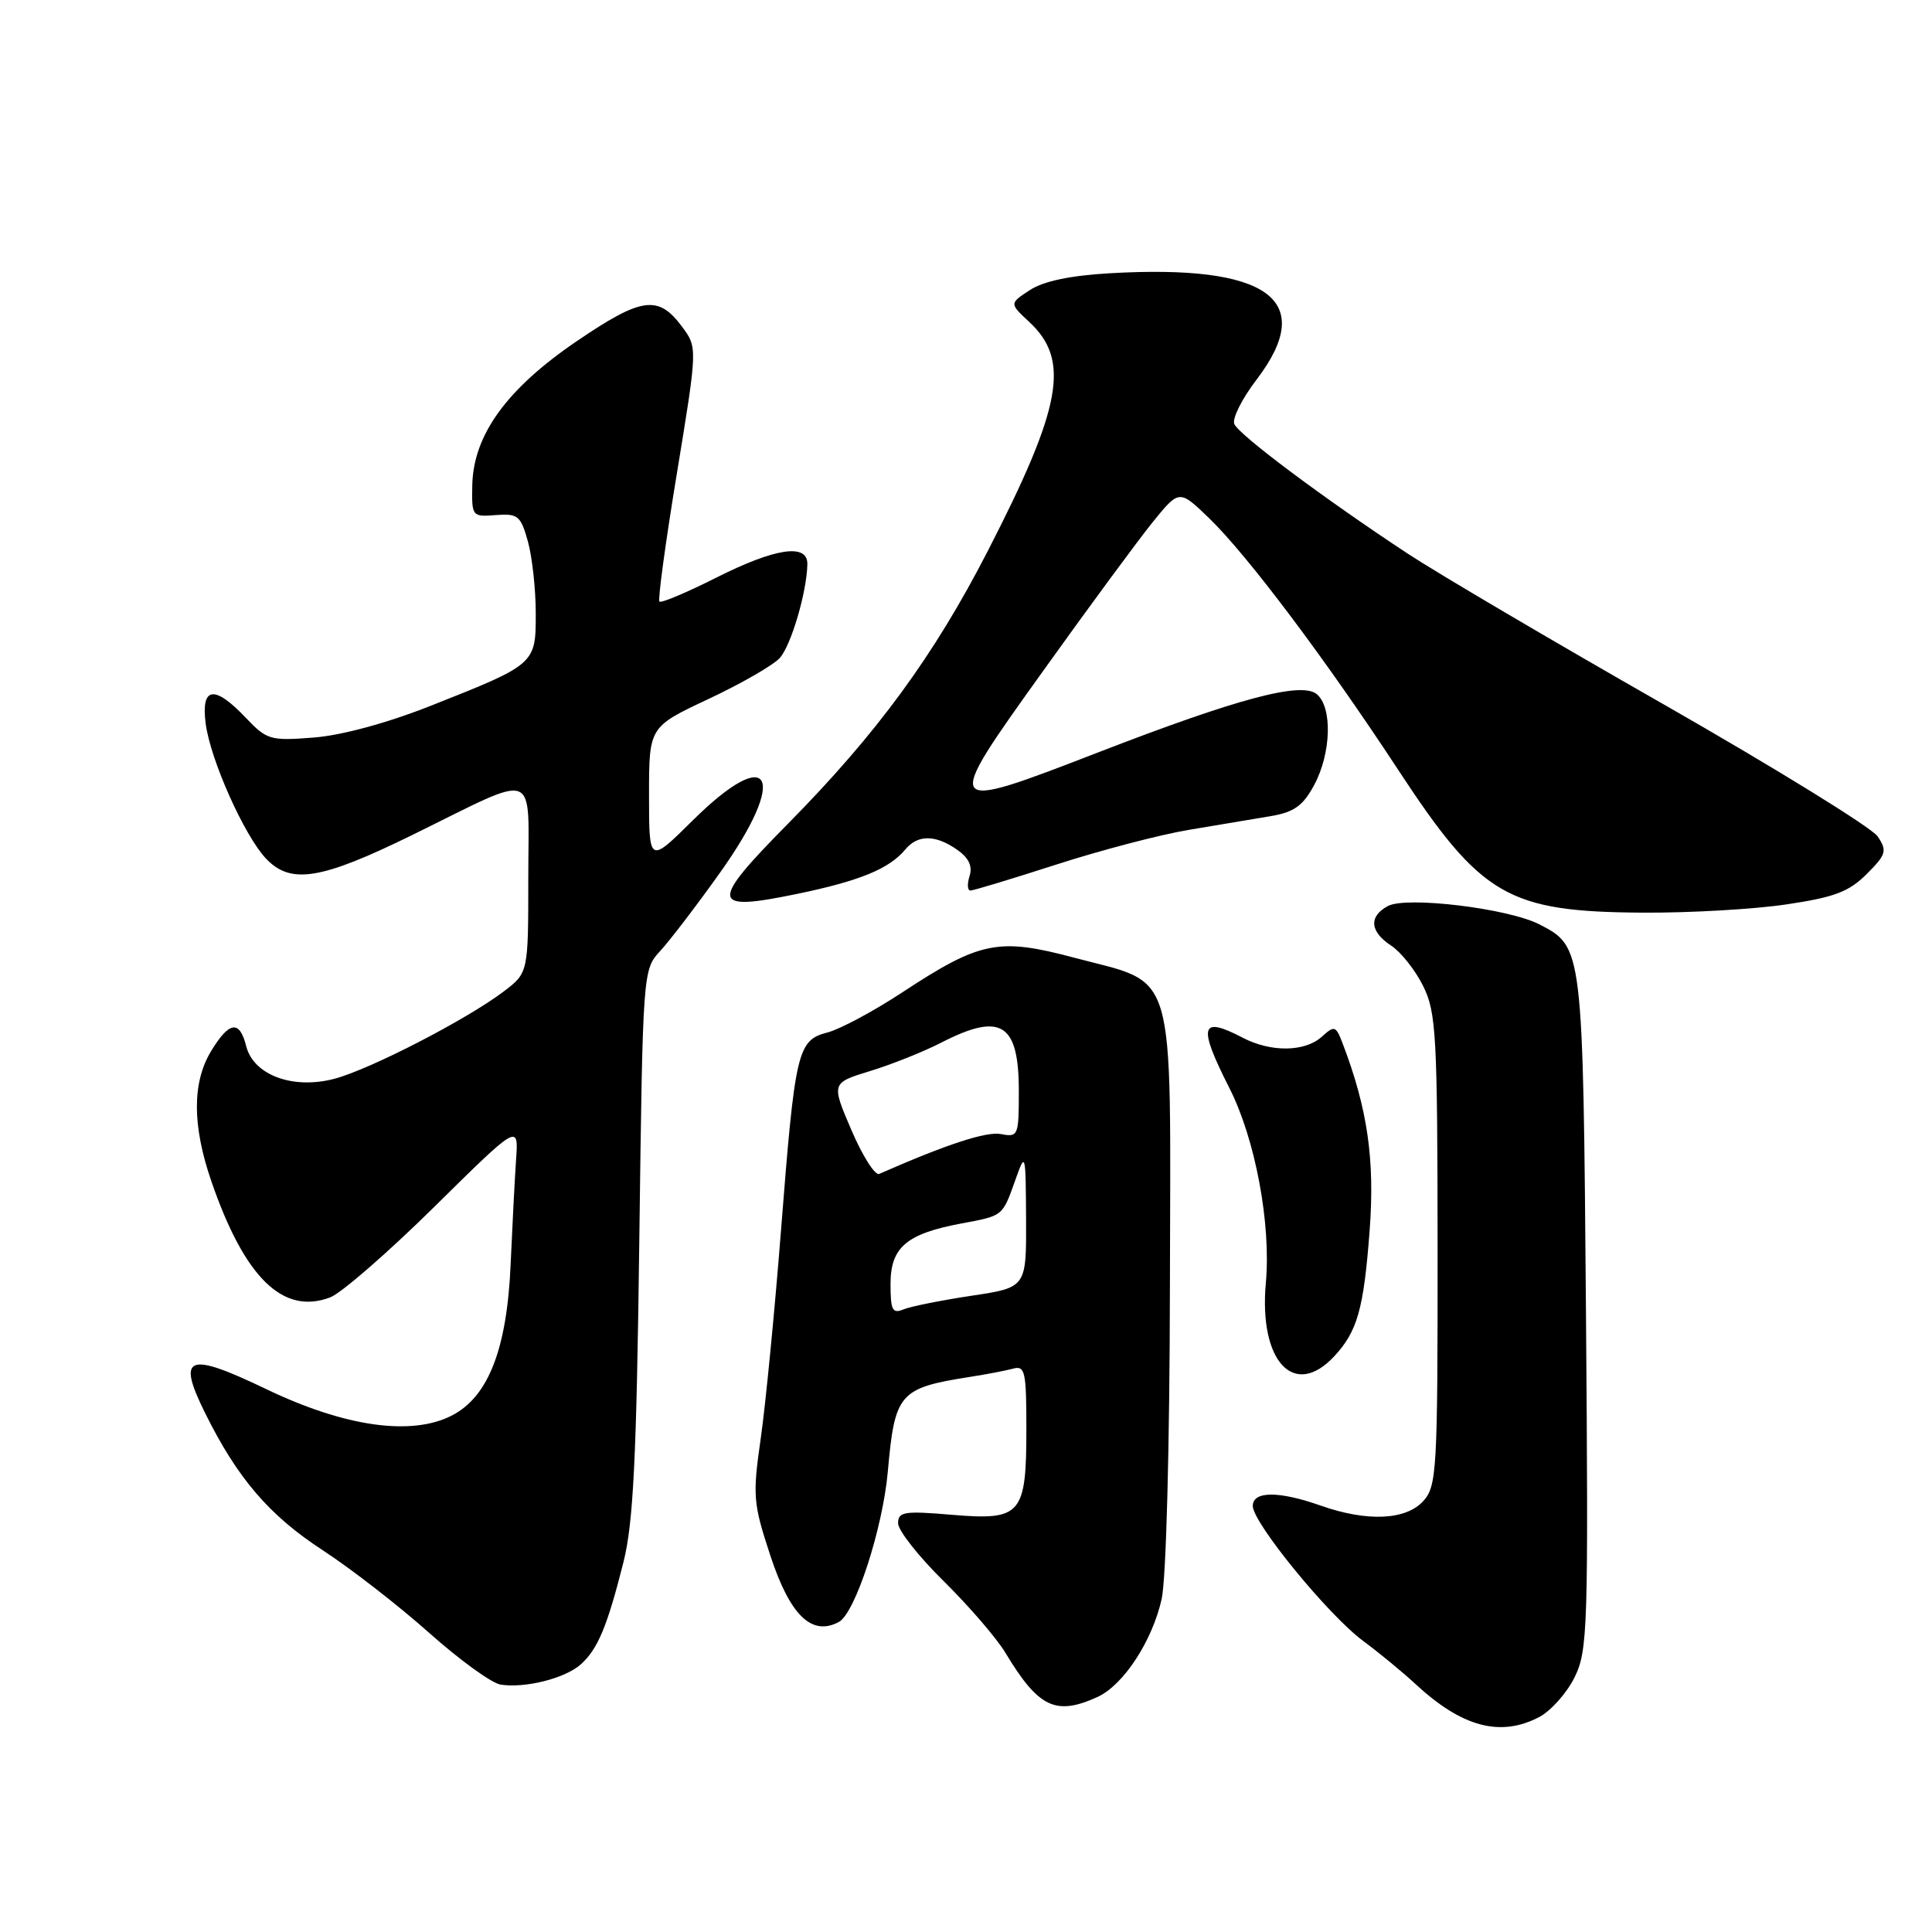 <?xml version="1.0" encoding="UTF-8" standalone="no"?>
<!DOCTYPE svg PUBLIC "-//W3C//DTD SVG 1.1//EN" "http://www.w3.org/Graphics/SVG/1.1/DTD/svg11.dtd" >
<svg xmlns="http://www.w3.org/2000/svg" xmlns:xlink="http://www.w3.org/1999/xlink" version="1.1" viewBox="0 0 256 256">
 <g >
 <path fill="currentColor"
d=" M 203.91 227.54 C 205.46 226.74 207.58 224.38 208.62 222.29 C 210.39 218.71 210.48 215.99 210.15 174.00 C 209.76 125.47 209.76 125.48 203.99 122.49 C 199.88 120.37 186.38 118.73 183.91 120.05 C 181.34 121.43 181.50 123.45 184.35 125.31 C 185.64 126.16 187.55 128.57 188.59 130.68 C 190.31 134.17 190.47 137.17 190.49 165.64 C 190.50 194.87 190.38 196.91 188.60 198.89 C 186.29 201.44 181.15 201.67 175.00 199.50 C 169.44 197.54 166.00 197.56 166.00 199.55 C 166.00 201.77 176.02 214.03 180.62 217.43 C 182.75 219.01 185.85 221.56 187.50 223.09 C 193.68 228.84 198.76 230.21 203.91 227.54 Z  M 145.42 224.86 C 148.86 223.29 152.69 217.44 153.93 211.86 C 154.52 209.18 154.99 191.72 155.02 170.43 C 155.10 127.27 156.07 130.56 142.26 126.88 C 132.31 124.23 129.86 124.72 119.58 131.48 C 115.77 133.99 111.30 136.38 109.64 136.81 C 105.67 137.84 105.35 139.19 103.49 163.00 C 102.65 173.72 101.44 186.15 100.80 190.61 C 99.71 198.23 99.79 199.18 102.07 206.11 C 104.68 214.05 107.56 216.84 111.15 214.92 C 113.32 213.76 116.96 202.56 117.64 195.00 C 118.56 184.60 119.15 183.92 128.50 182.45 C 130.70 182.11 133.29 181.61 134.25 181.35 C 135.82 180.92 136.00 181.75 136.00 189.24 C 136.00 200.73 135.35 201.49 126.15 200.72 C 119.82 200.18 119.00 200.31 119.00 201.84 C 119.00 202.79 121.73 206.25 125.06 209.53 C 128.39 212.81 132.06 217.07 133.22 219.00 C 137.61 226.28 139.88 227.38 145.42 224.86 Z  M 76.98 220.52 C 79.22 218.49 80.47 215.49 82.61 207.00 C 83.92 201.79 84.34 193.37 84.71 164.50 C 85.17 128.56 85.18 128.50 87.49 126.00 C 88.76 124.62 92.32 119.97 95.40 115.64 C 104.53 102.84 102.20 98.40 91.78 108.72 C 86.00 114.44 86.00 114.44 86.00 105.38 C 86.00 96.32 86.00 96.32 93.88 92.62 C 98.22 90.58 102.47 88.14 103.32 87.19 C 104.83 85.54 106.92 78.38 106.98 74.75 C 107.01 71.96 102.74 72.60 94.87 76.56 C 90.98 78.52 87.61 79.94 87.38 79.71 C 87.15 79.48 88.19 71.82 89.70 62.67 C 92.43 46.05 92.43 46.05 90.36 43.27 C 87.22 39.05 85.03 39.35 76.39 45.23 C 67.15 51.52 62.72 57.63 62.58 64.29 C 62.50 68.43 62.55 68.50 65.70 68.25 C 68.63 68.03 69.00 68.33 69.95 71.75 C 70.52 73.81 70.99 78.08 70.99 81.23 C 71.00 88.01 71.00 88.01 57.05 93.53 C 51.28 95.81 45.24 97.45 41.55 97.73 C 35.81 98.18 35.35 98.04 32.56 95.10 C 28.39 90.70 26.60 90.98 27.26 95.93 C 27.91 100.74 32.36 110.69 35.23 113.75 C 38.50 117.23 42.51 116.59 54.63 110.64 C 71.64 102.29 70.00 101.68 70.00 116.38 C 70.00 128.90 70.00 128.90 66.75 131.37 C 61.83 135.10 49.03 141.70 44.29 142.95 C 38.80 144.39 33.58 142.45 32.62 138.61 C 31.74 135.13 30.38 135.32 27.99 139.25 C 25.45 143.41 25.46 149.12 28.00 156.51 C 32.41 169.31 37.49 174.28 43.75 171.91 C 45.22 171.35 51.44 165.94 57.57 159.89 C 68.72 148.89 68.72 148.89 68.38 153.69 C 68.20 156.34 67.88 162.57 67.66 167.55 C 67.18 178.71 64.72 185.06 59.90 187.55 C 54.55 190.32 45.72 189.07 35.31 184.08 C 24.81 179.04 23.39 179.60 27.19 187.26 C 31.48 195.91 35.68 200.80 42.77 205.42 C 46.47 207.83 52.80 212.74 56.84 216.34 C 60.88 219.94 65.15 223.04 66.34 223.22 C 69.60 223.73 74.92 222.38 76.98 220.52 Z  M 176.76 179.75 C 179.87 176.43 180.70 173.47 181.49 162.97 C 182.18 153.69 181.21 146.93 177.94 138.35 C 177.01 135.90 176.83 135.84 175.15 137.37 C 172.90 139.40 168.40 139.46 164.64 137.49 C 159.04 134.57 158.70 135.89 162.91 144.19 C 166.34 150.96 168.44 162.19 167.73 170.00 C 166.79 180.37 171.46 185.41 176.76 179.75 Z  M 236.69 119.84 C 243.06 118.90 244.99 118.17 247.34 115.82 C 249.94 113.22 250.08 112.75 248.81 110.84 C 248.04 109.68 235.28 101.81 220.46 93.34 C 205.63 84.88 190.35 75.88 186.50 73.34 C 175.36 66.00 164.14 57.61 163.55 56.18 C 163.25 55.46 164.58 52.81 166.51 50.29 C 174.58 39.71 168.05 34.99 147.01 36.21 C 141.82 36.51 138.25 37.26 136.46 38.44 C 133.75 40.21 133.75 40.21 136.36 42.64 C 141.84 47.71 140.73 53.86 130.87 73.04 C 123.73 86.92 116.20 97.20 104.43 109.13 C 93.95 119.74 94.08 120.83 105.55 118.46 C 113.89 116.74 117.82 115.13 119.95 112.57 C 121.60 110.57 123.95 110.58 126.82 112.59 C 128.37 113.67 128.89 114.77 128.47 116.09 C 128.14 117.14 128.19 118.00 128.59 118.00 C 128.98 118.00 134.09 116.45 139.93 114.57 C 145.78 112.68 153.69 110.60 157.53 109.96 C 161.36 109.32 166.25 108.50 168.39 108.14 C 171.48 107.61 172.65 106.78 174.14 104.01 C 176.40 99.79 176.57 93.72 174.48 91.98 C 172.44 90.29 164.03 92.53 145.53 99.69 C 124.85 107.69 124.80 107.63 138.15 89.00 C 144.25 80.47 150.83 71.55 152.75 69.17 C 156.26 64.85 156.26 64.85 160.22 68.67 C 165.31 73.59 175.69 87.41 185.26 102.00 C 196.28 118.79 199.76 120.82 217.71 120.93 C 223.87 120.97 232.42 120.48 236.69 119.84 Z  M 118.00 170.13 C 118.00 165.28 120.11 163.48 127.37 162.12 C 132.96 161.08 132.81 161.20 134.55 156.32 C 135.88 152.58 135.91 152.68 135.96 161.55 C 136.00 170.60 136.00 170.60 128.75 171.69 C 124.76 172.29 120.71 173.10 119.75 173.49 C 118.25 174.11 118.00 173.63 118.00 170.13 Z  M 112.82 149.75 C 110.14 143.50 110.14 143.50 115.32 141.91 C 118.17 141.04 122.39 139.35 124.71 138.16 C 132.63 134.09 135.00 135.56 135.00 144.56 C 135.00 150.50 134.92 150.71 132.63 150.27 C 130.70 149.90 125.46 151.61 116.50 155.55 C 115.95 155.79 114.29 153.18 112.82 149.75 Z "/>
</g>
</svg>